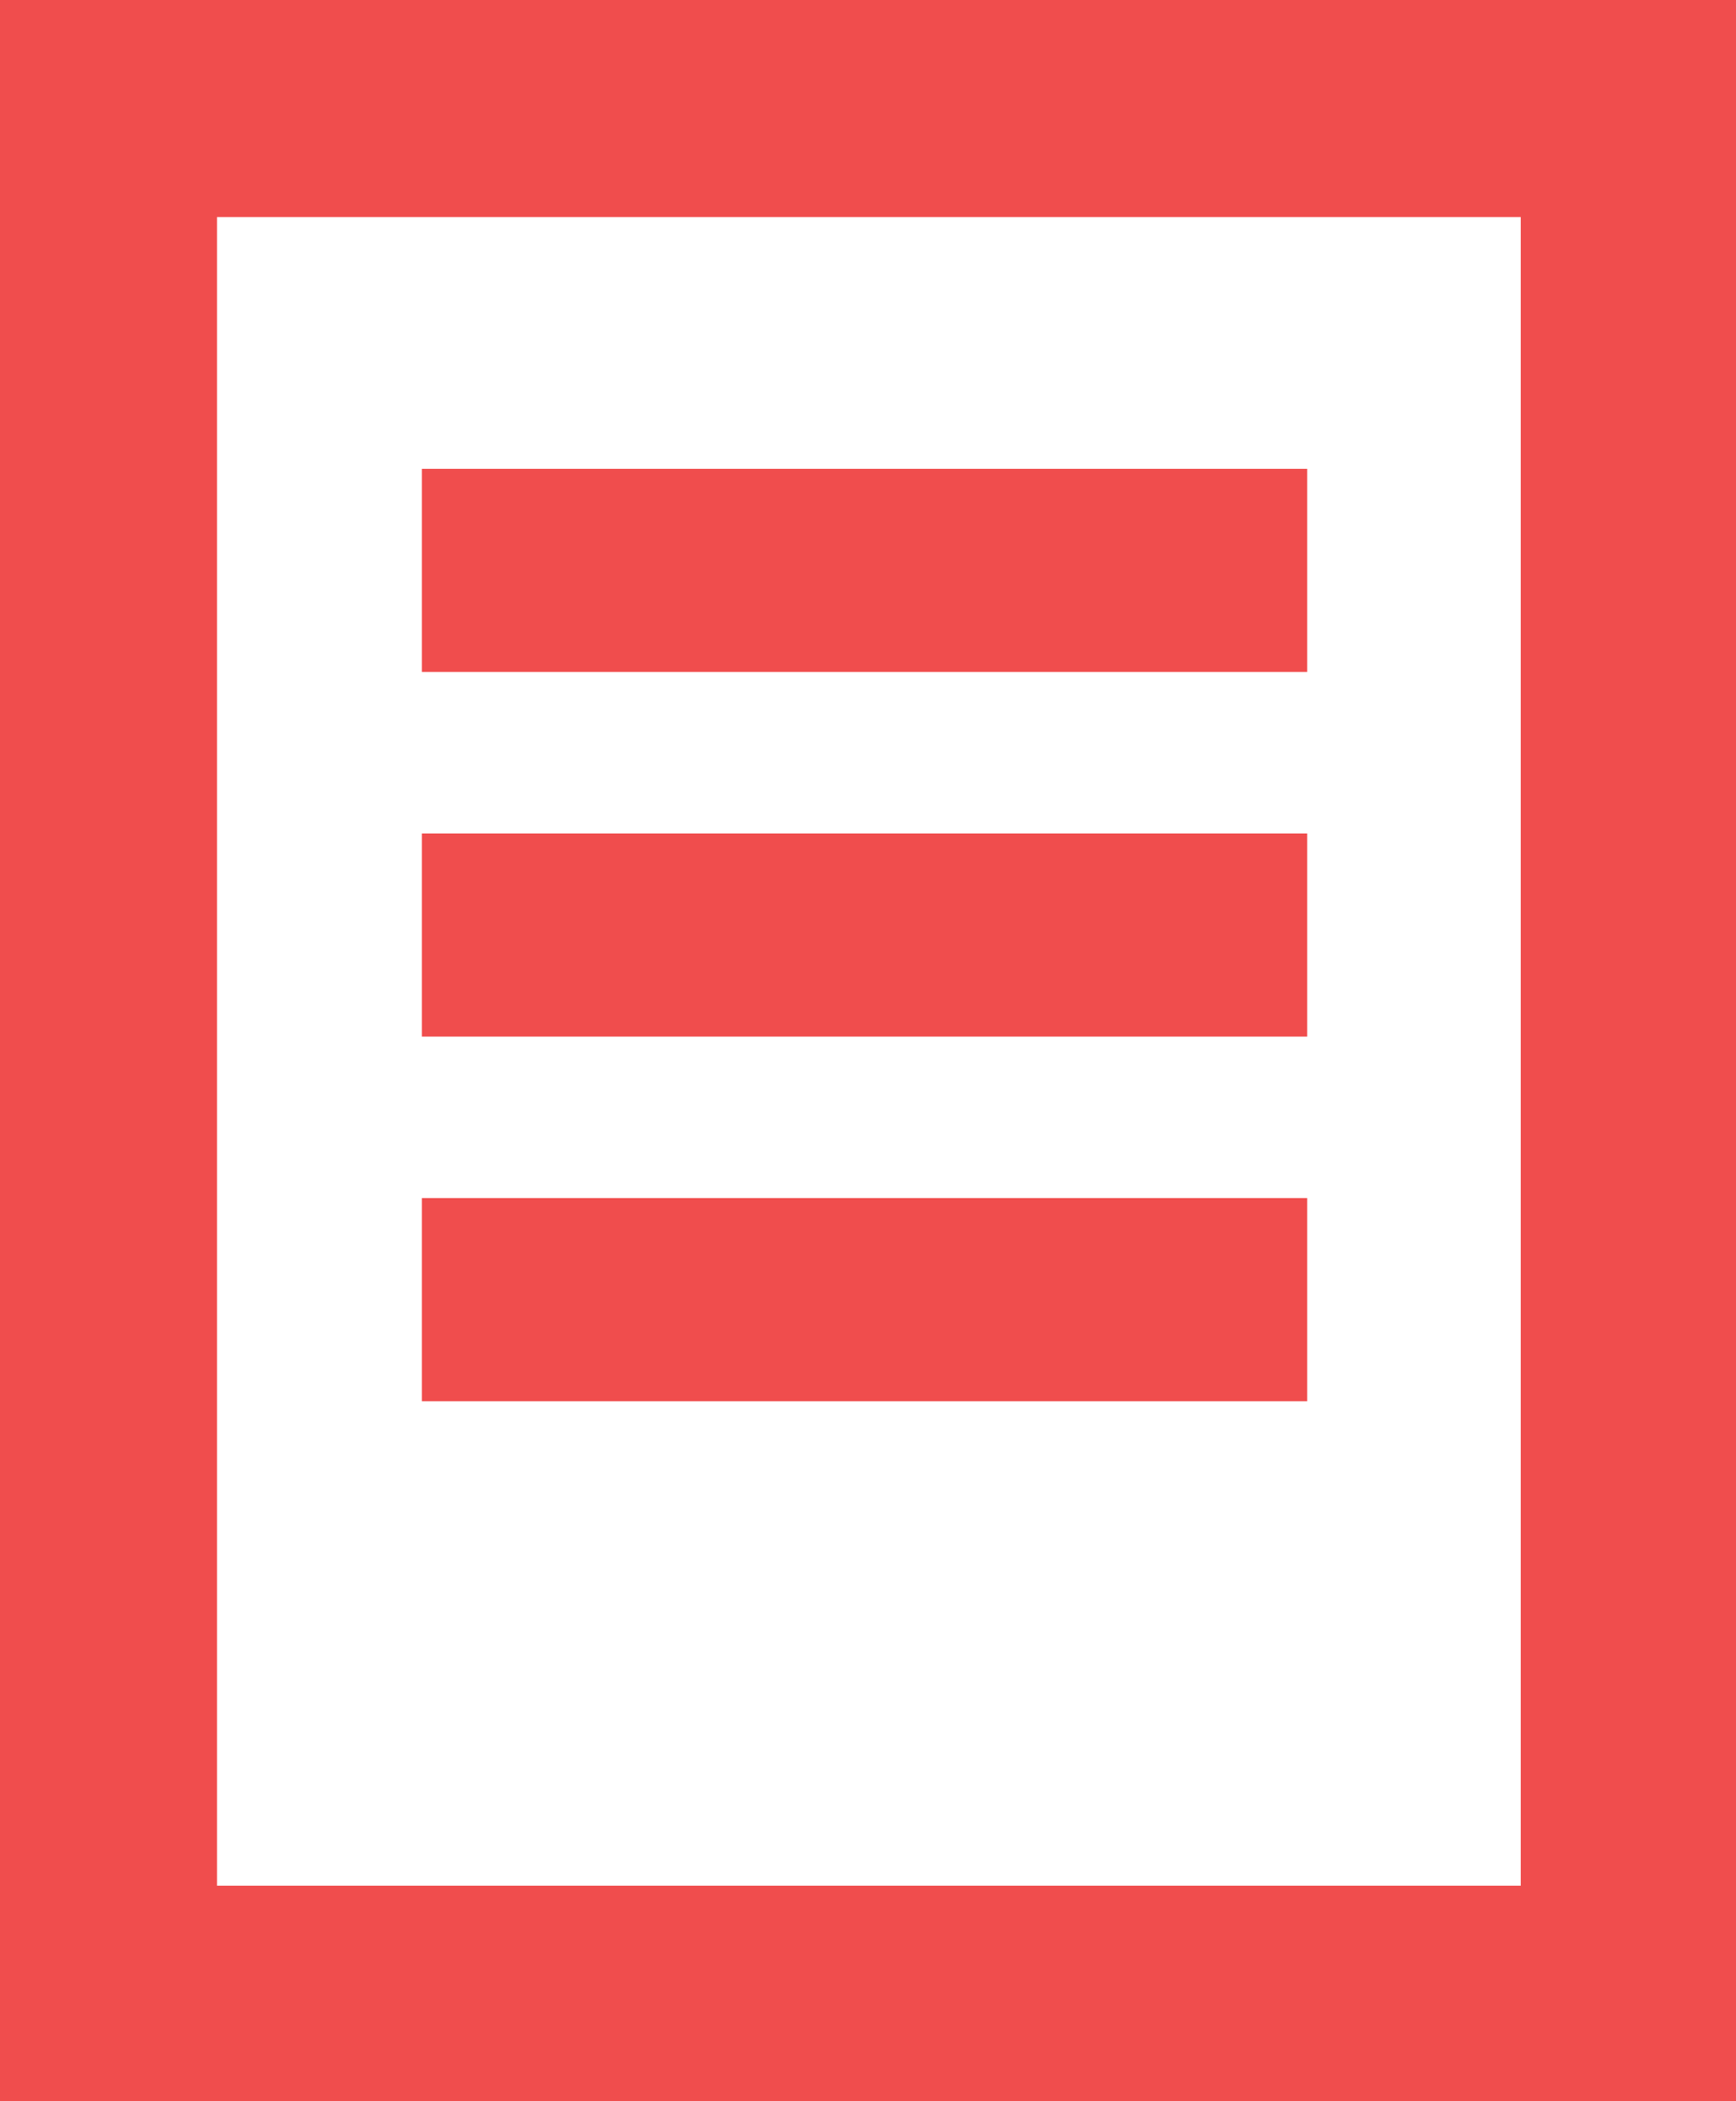 <!-- Generator: Adobe Illustrator 21.0.2, SVG Export Plug-In  -->
<svg version="1.1"
	 xmlns="http://www.w3.org/2000/svg" xmlns:xlink="http://www.w3.org/1999/xlink" xmlns:a="http://ns.adobe.com/AdobeSVGViewerExtensions/3.0/"
	 x="0px" y="0px" width="100px" height="121px" viewBox="0 0 100 121" style="enable-background:new 0 0 100 121;"
	 xml:space="preserve">
<style type="text/css">
	.st0{fill:#F04D4D;}
</style>
<defs>
</defs>
<path class="st0" d="M12.5,12.5h75.1v96.1H12.5V12.5z M0,121h100V0H0V121z"/>
<rect x="24.3" y="69" class="st0" width="51" height="11.7"/>
<rect x="24.3" y="48" class="st0" width="51" height="11.7"/>
<rect x="24.3" y="27" class="st0" width="51" height="11.7"/>
</svg>